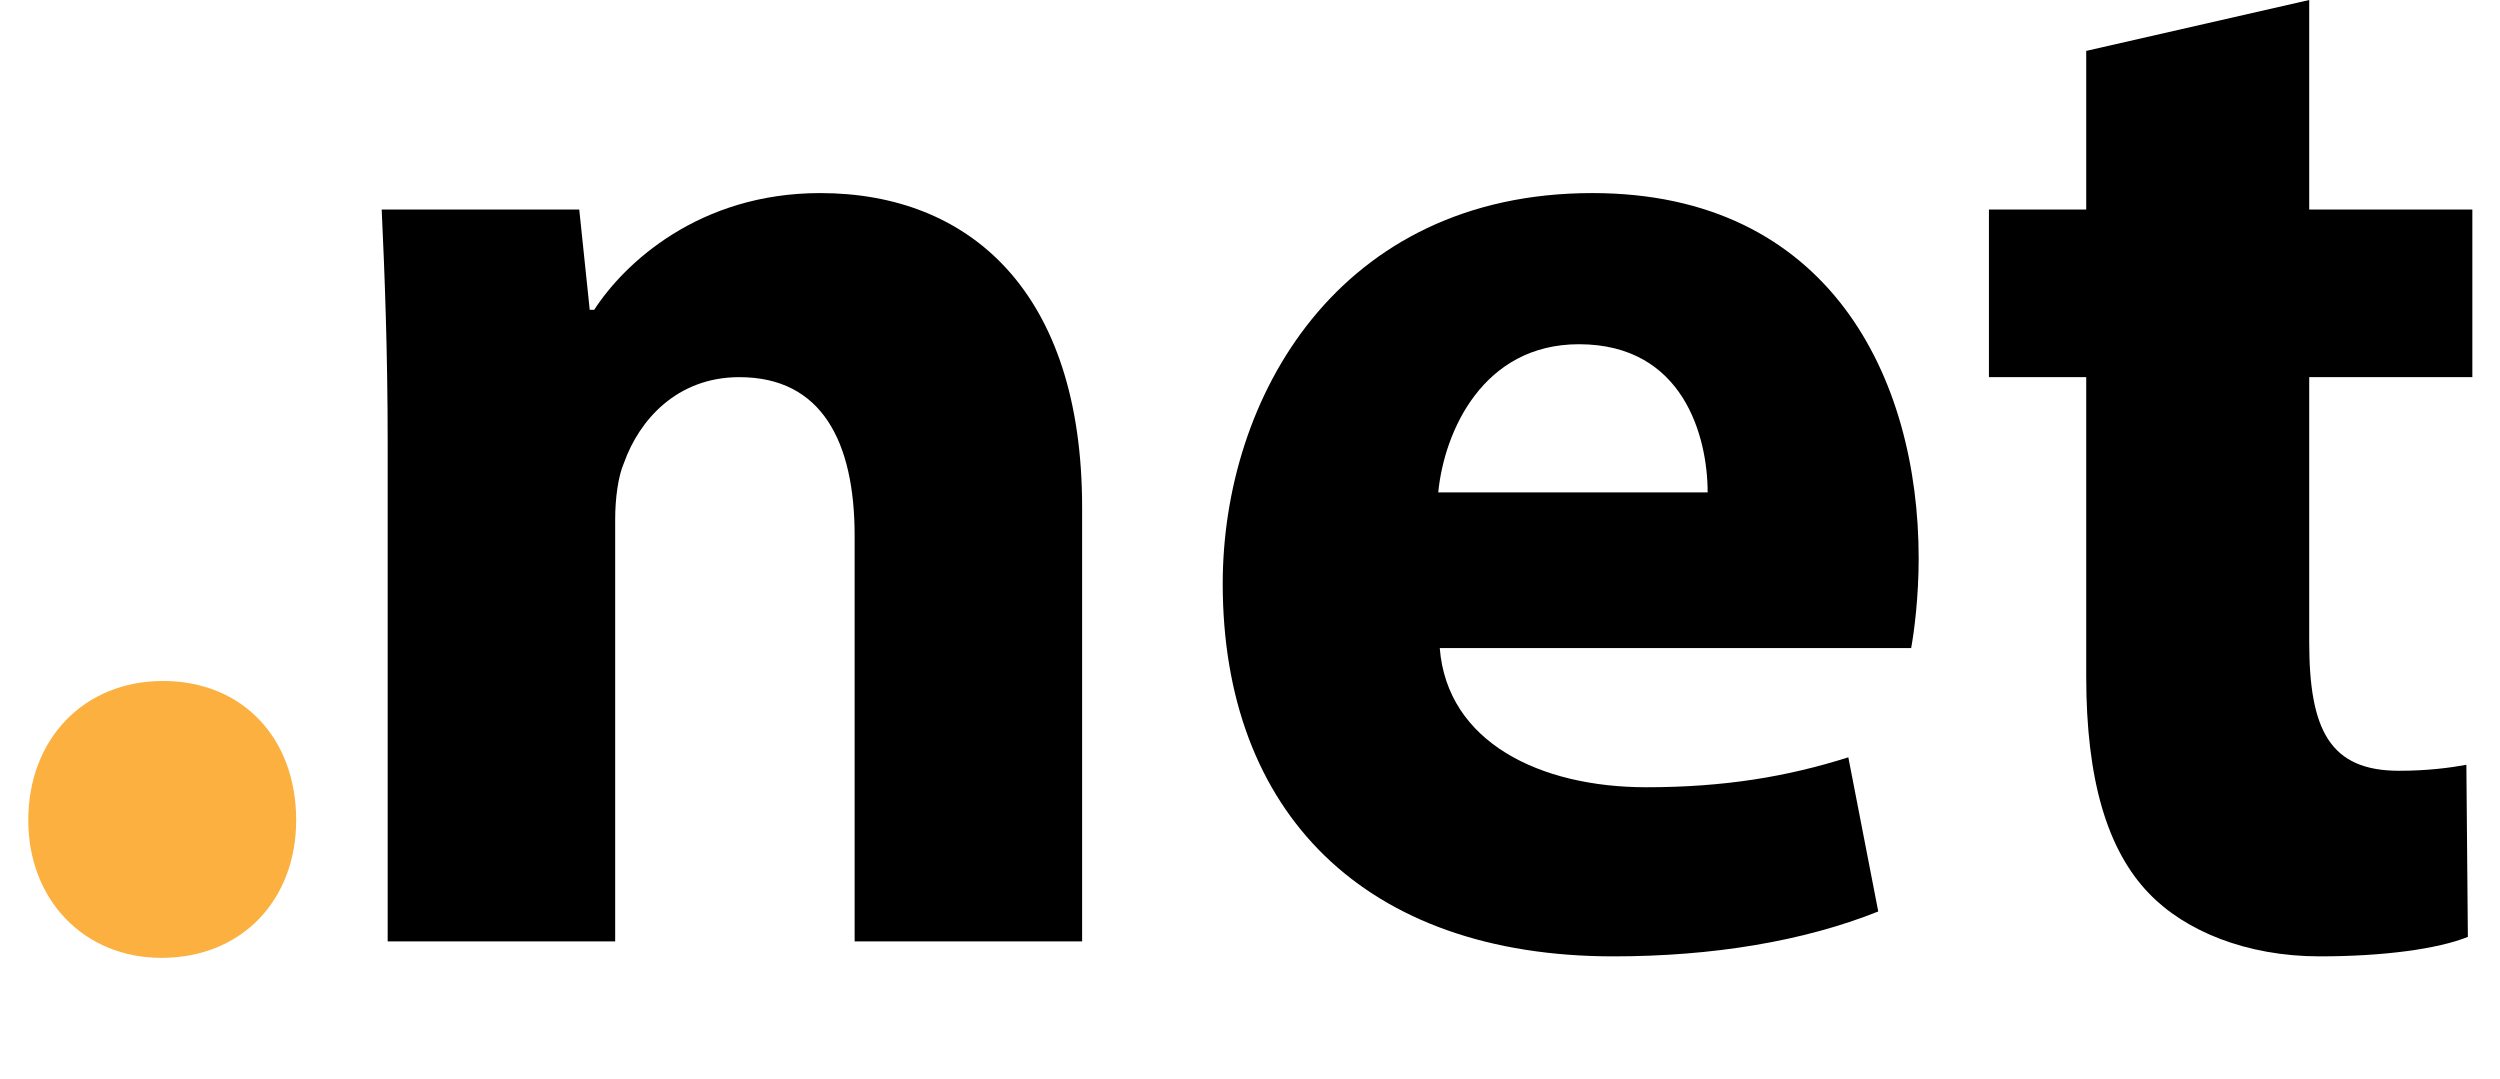 <svg xmlns="http://www.w3.org/2000/svg" id="Layer_1" width="783" height="337.833" x="0" y="0" enable-background="new 0 0 783 337.833" version="1.0" viewBox="0 0 783 337.833" xml:space="preserve"><g><g><path d="M121.42,138.752c0-28.594-0.939-52.967-1.874-73.126h61.874l3.28,31.407h1.407c9.374-14.533,32.813-36.561,70.78-36.561 c46.878,0,82.033,30.935,82.033,98.435v135.939h-71.248V167.813c0-29.528-10.313-49.687-36.099-49.687 c-19.687,0-31.401,13.594-36.093,26.72c-1.874,4.22-2.808,11.252-2.808,17.813v132.188H121.42V138.752z"/></g><g><path d="M450.929,202.972c2.341,29.527,31.407,43.594,64.687,43.594c24.374,0,44.061-3.281,63.28-9.374l9.374,48.28 c-23.434,9.374-52.033,14.061-82.967,14.061c-77.813,0-122.346-45-122.346-116.72c0-58.121,36.094-122.341,115.785-122.341 c74.061,0,102.187,57.654,102.187,114.374c0,12.187-1.407,22.967-2.346,28.126H450.929z M534.836,154.22 c0-17.341-7.5-46.407-40.313-46.407c-30,0-42.187,27.187-44.065,46.407H534.836z"/></g><g><path d="M723.246,0v65.626h51.094v52.5h-51.094v82.972c0,27.654,6.565,40.309,28.127,40.309c8.906,0,15.938-0.935,21.093-1.874 l0.468,53.906c-9.374,3.753-26.248,6.094-46.407,6.094c-22.967,0-42.187-7.967-53.435-19.687 c-13.126-13.594-19.687-35.627-19.687-67.968v-93.752h-30.472v-52.5h30.472V15.939L723.246,0z"/></g></g><g><g><path fill="#FBB040" d="M8.854,256.878c0-25.313,17.341-43.594,42.187-43.594c24.841,0,41.72,17.813,41.72,43.594 C92.76,281.719,75.881,300,50.568,300C26.194,300,8.854,281.719,8.854,256.878z"/></g></g></svg>